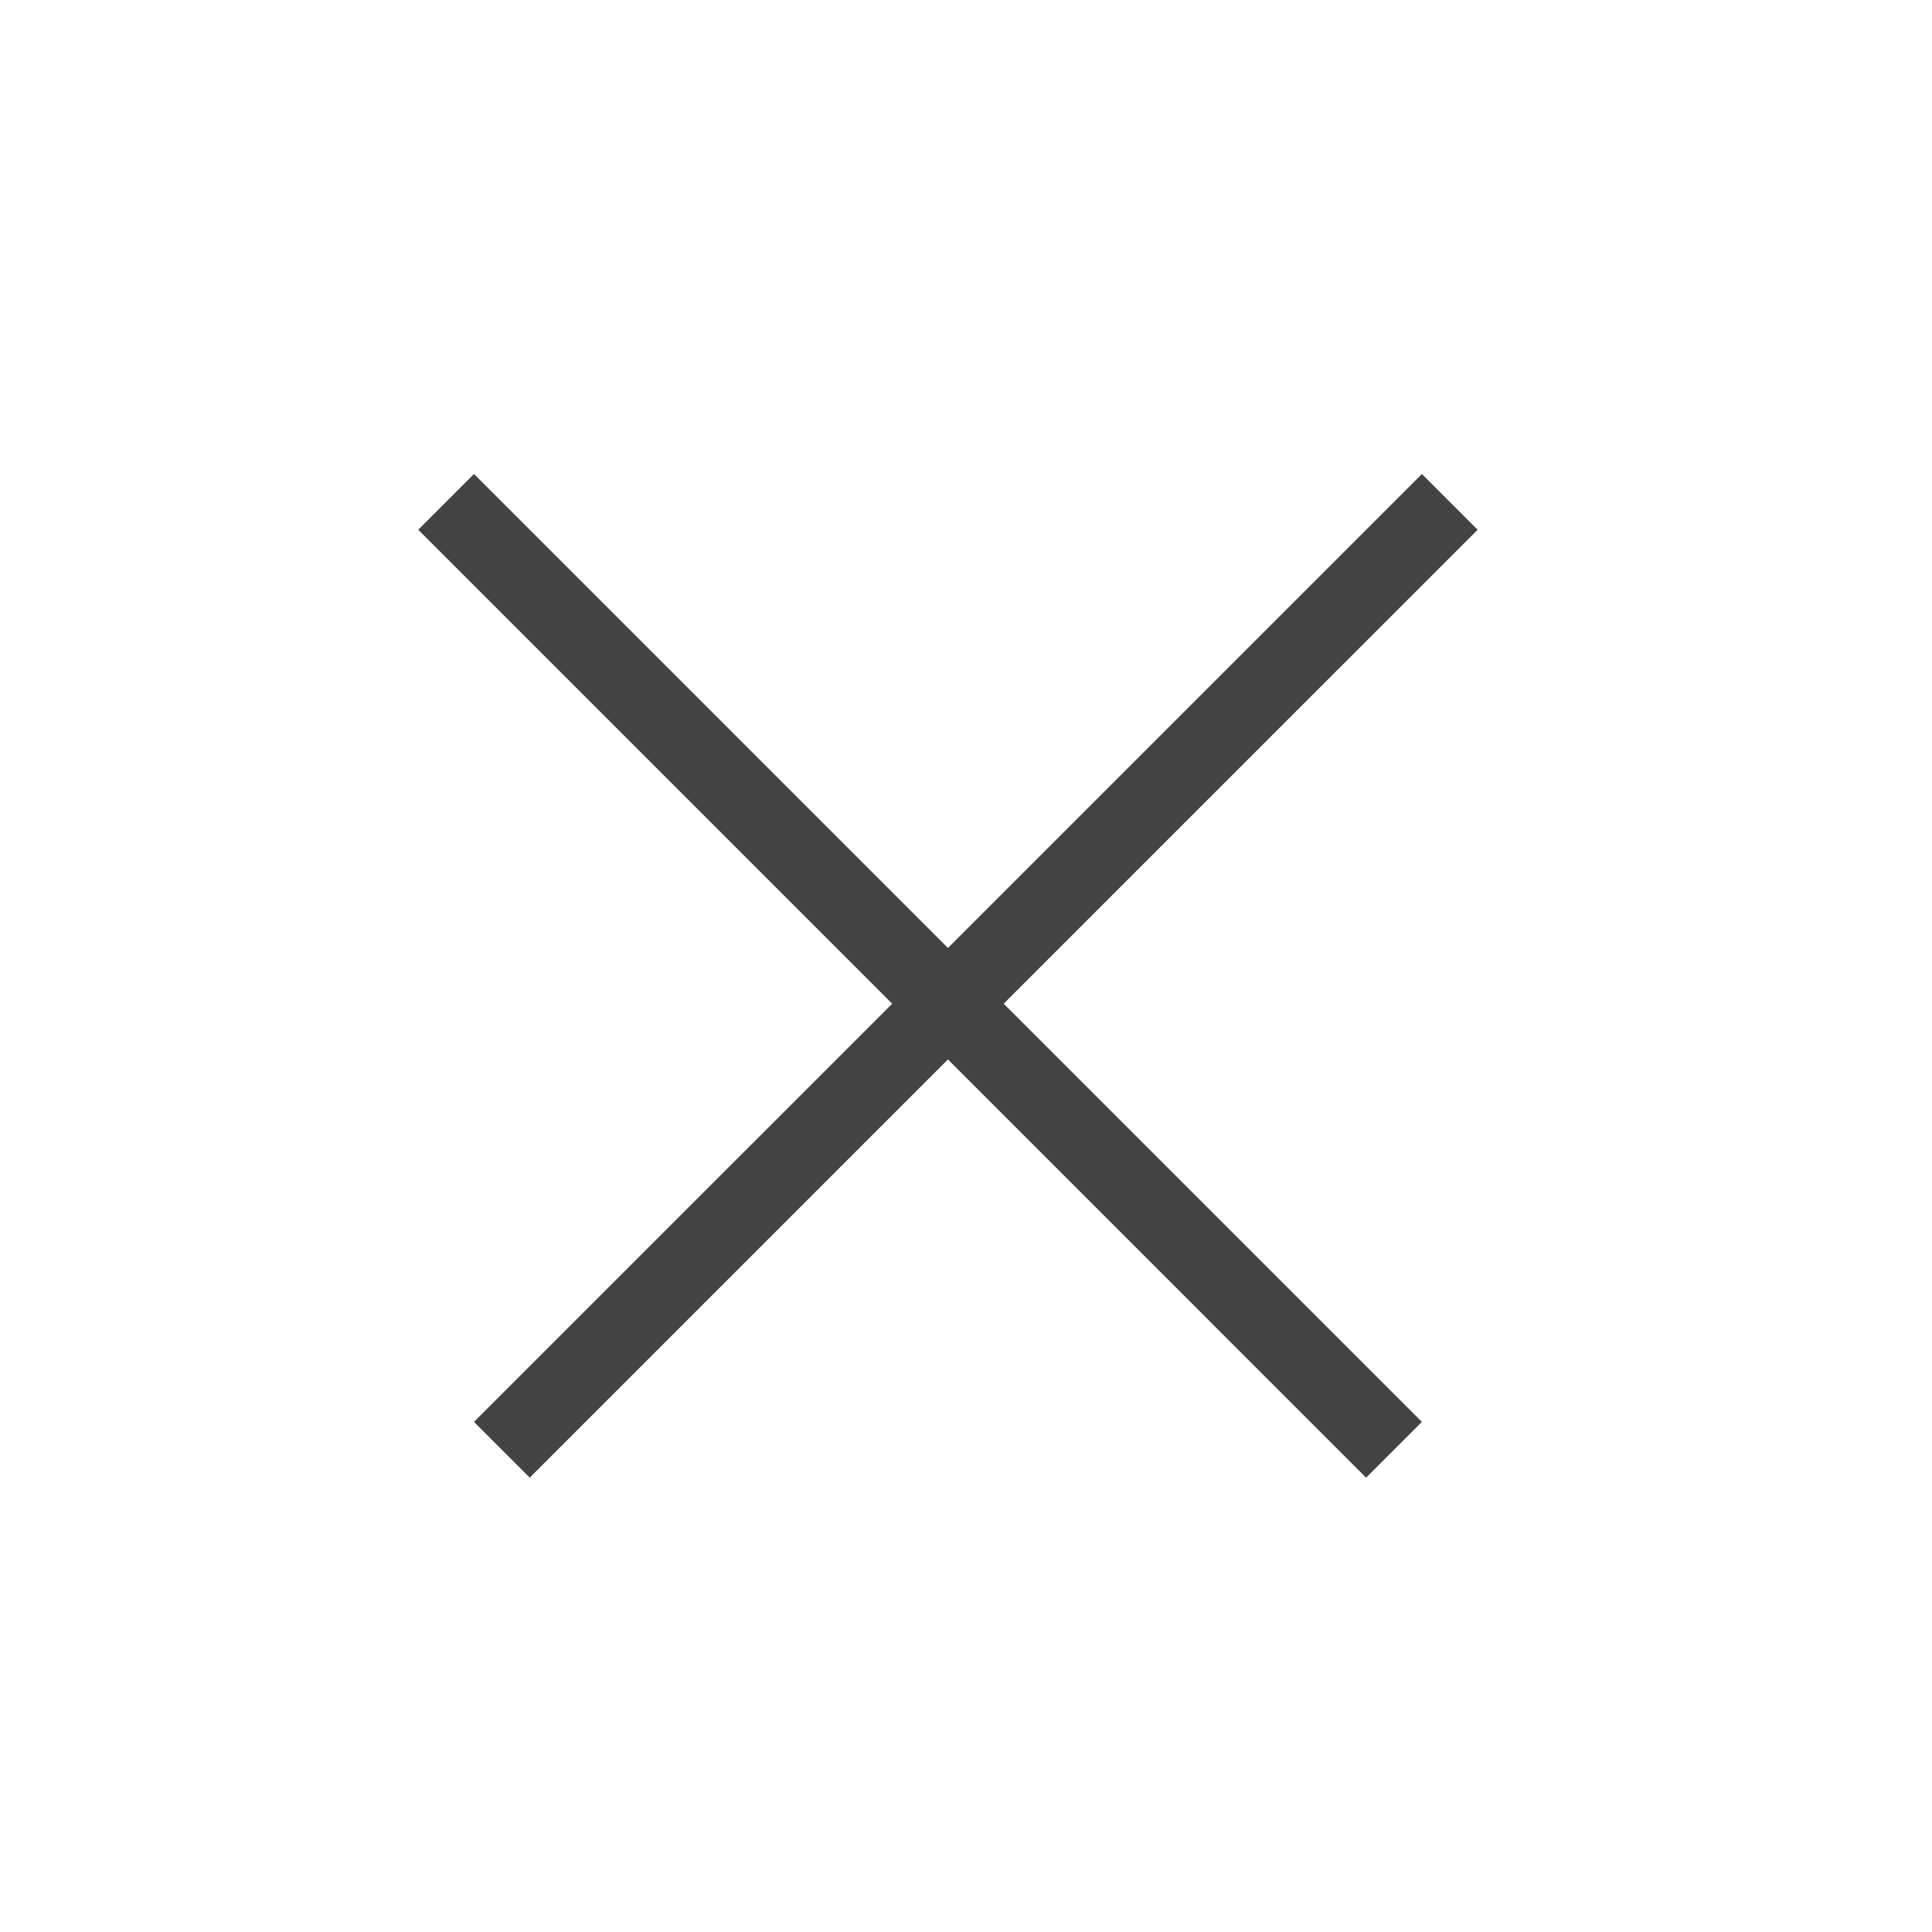<svg width="49" height="49" viewBox="0 0 49 49" fill="none" xmlns="http://www.w3.org/2000/svg">
<line x1="36.77" y1="12.729" x2="12.728" y2="36.77" stroke="#444343" stroke-width="2"/>
<line x1="35.355" y1="36.77" x2="11.314" y2="12.728" stroke="#444343" stroke-width="2"/>
</svg>
